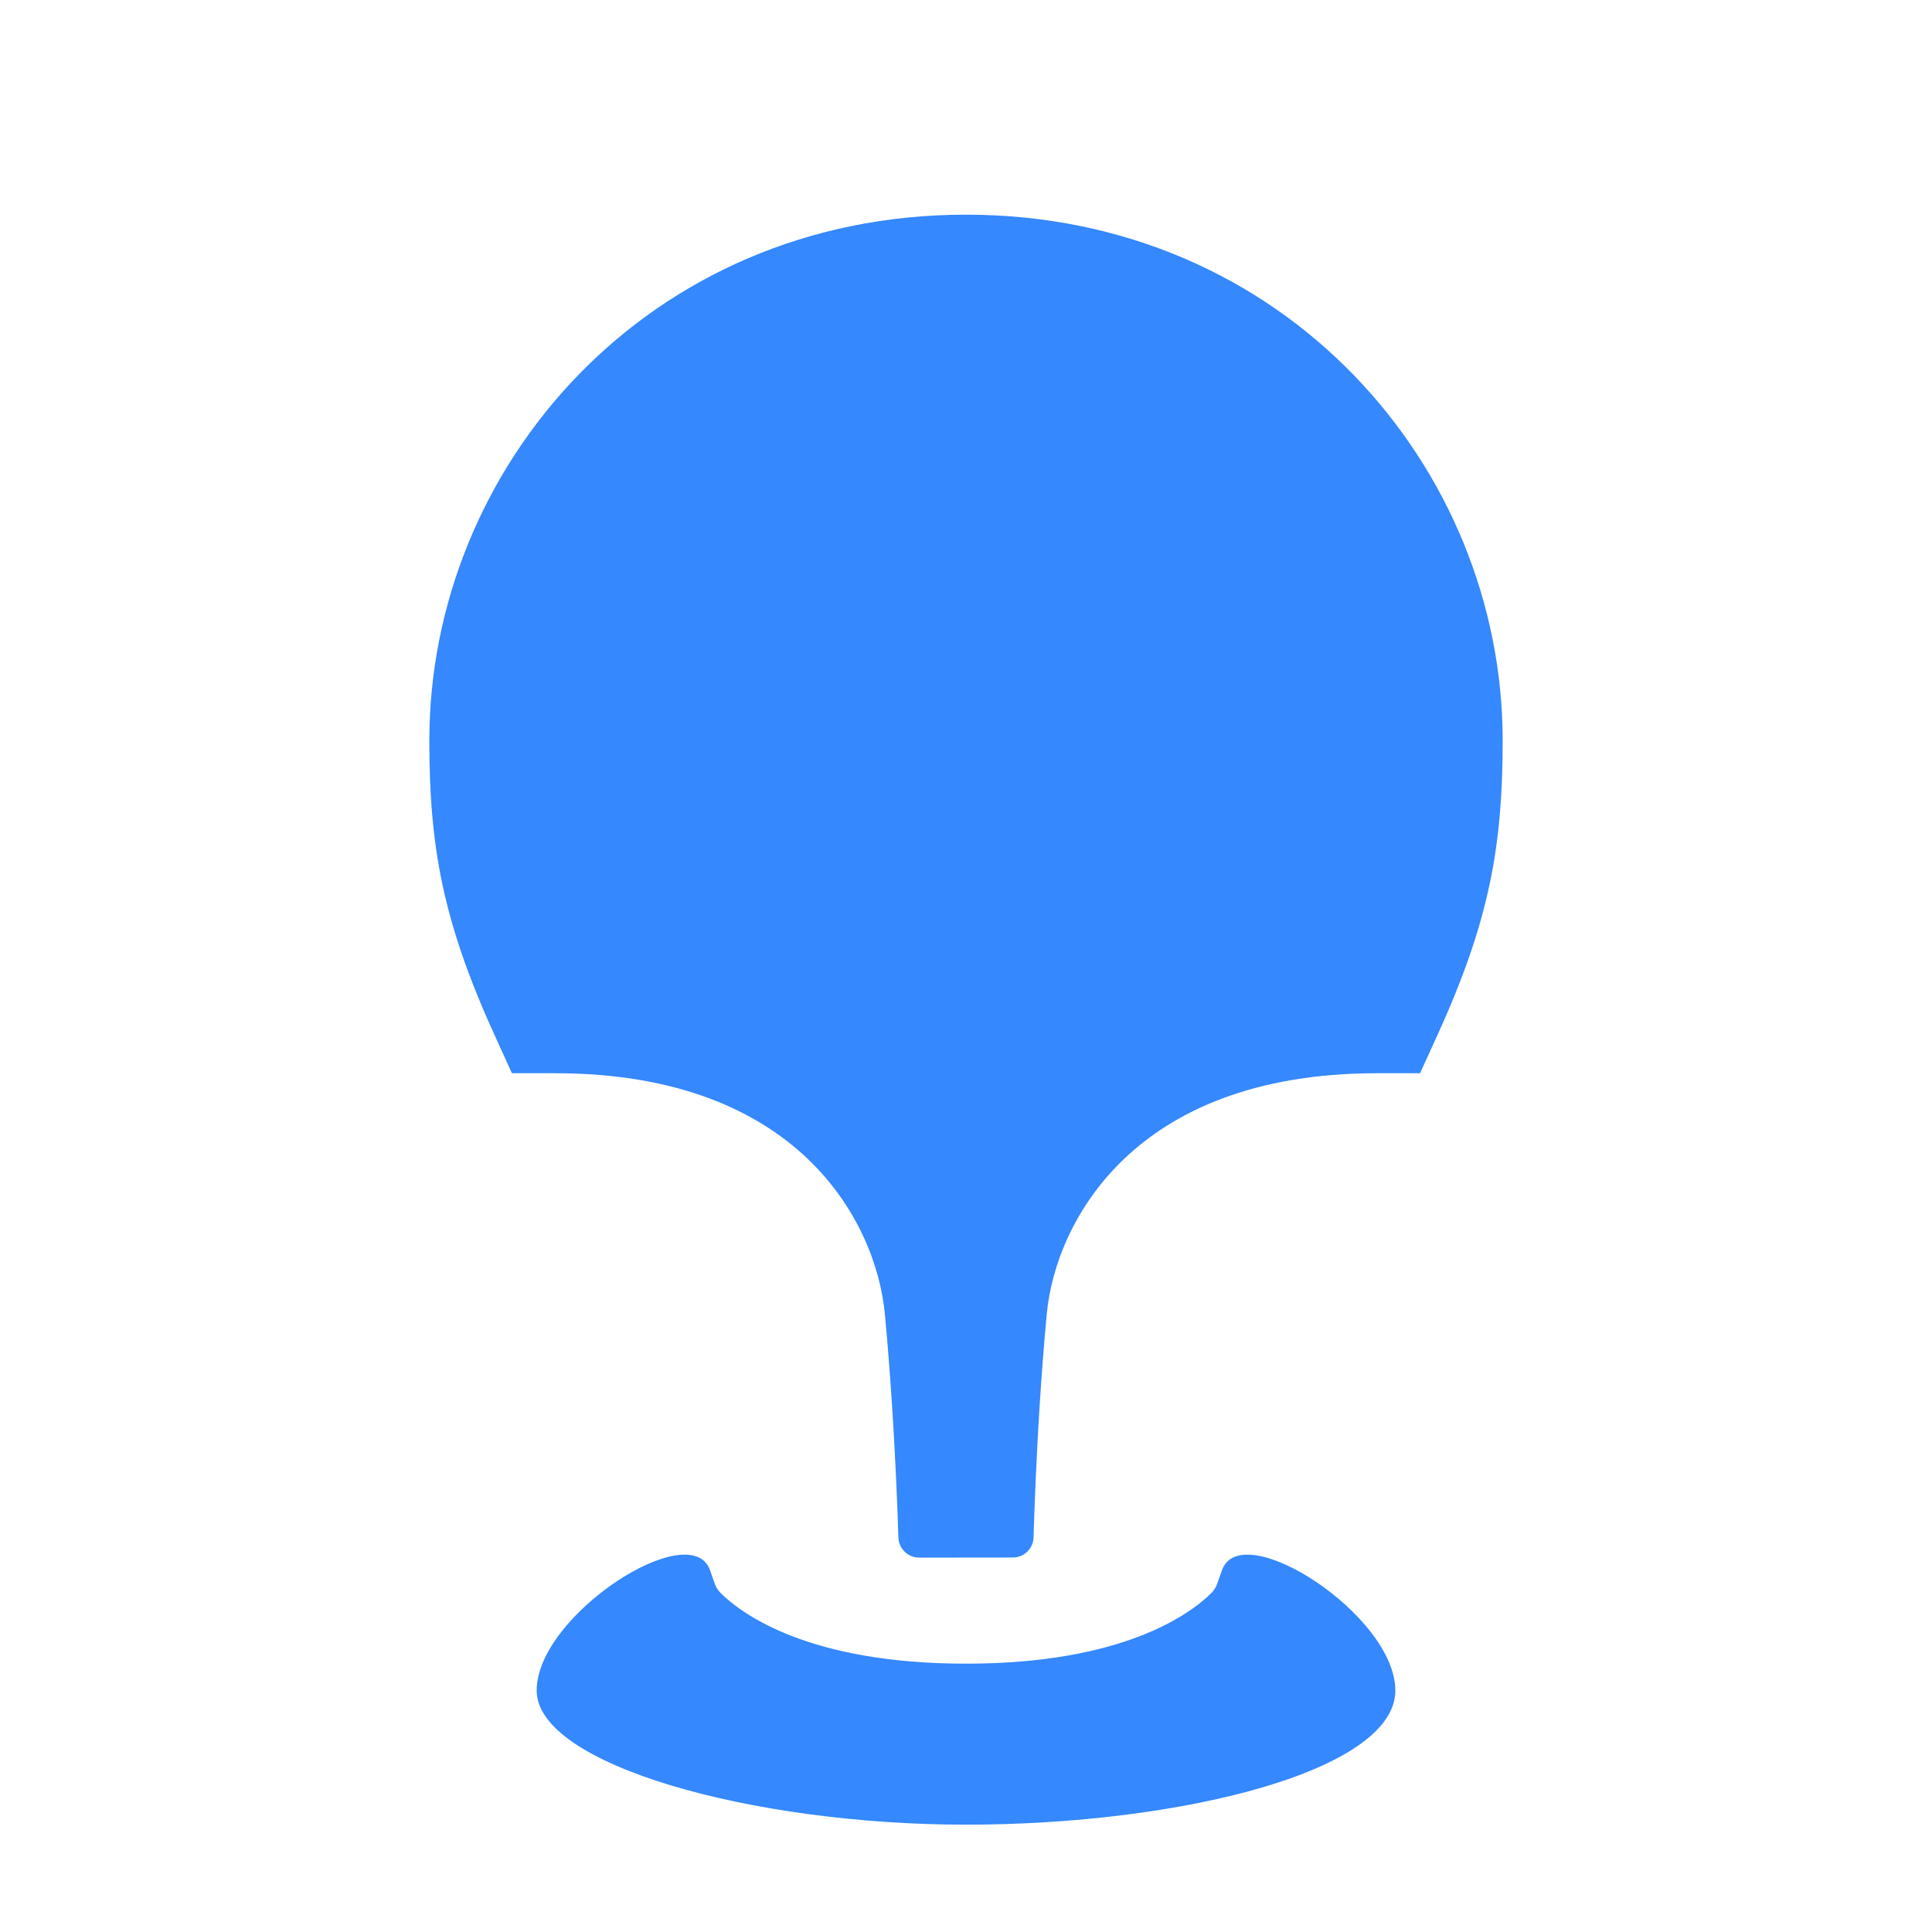 <svg width="36" height="36" viewBox="0 0 36 36" fill="none" xmlns="http://www.w3.org/2000/svg">
<path fill-rule="evenodd" clip-rule="evenodd" d="M18.874 29.022C19.083 29.022 19.253 28.854 19.259 28.645C19.266 28.402 19.277 28.052 19.296 27.628C19.333 26.78 19.396 25.646 19.504 24.491C19.589 23.584 20.023 22.468 20.958 21.583C21.872 20.717 23.345 19.998 25.656 19.998H26.461L26.794 19.266C27.756 17.151 28 15.75 28 13.8C28 8.708 23.938 4 18 4C12.062 4 8 8.708 8 13.8C8 15.75 8.244 17.151 9.206 19.266L9.539 19.998H10.344C12.655 19.998 14.126 20.717 15.038 21.582C15.972 22.466 16.404 23.583 16.489 24.491C16.597 25.647 16.663 26.782 16.701 27.631C16.72 28.054 16.733 28.405 16.74 28.648C16.747 28.857 16.917 29.024 17.126 29.024L18.874 29.022ZM18 34C22 34 26 33 26 31.5C26 30.093 23.125 28.245 22.769 29.261L22.769 29.261C22.706 29.442 22.674 29.532 22.659 29.562C22.641 29.597 22.634 29.608 22.61 29.639C22.59 29.666 22.584 29.671 22.574 29.682C22.17 30.081 20.922 31 18 31C15.078 31 13.83 30.081 13.426 29.682C13.416 29.671 13.411 29.666 13.39 29.639C13.366 29.608 13.359 29.597 13.341 29.562C13.325 29.532 13.294 29.442 13.231 29.261C12.876 28.245 10 30.093 10 31.5C10 32.881 14 34 18 34Z" fill="#3588FD"/>
</svg>

